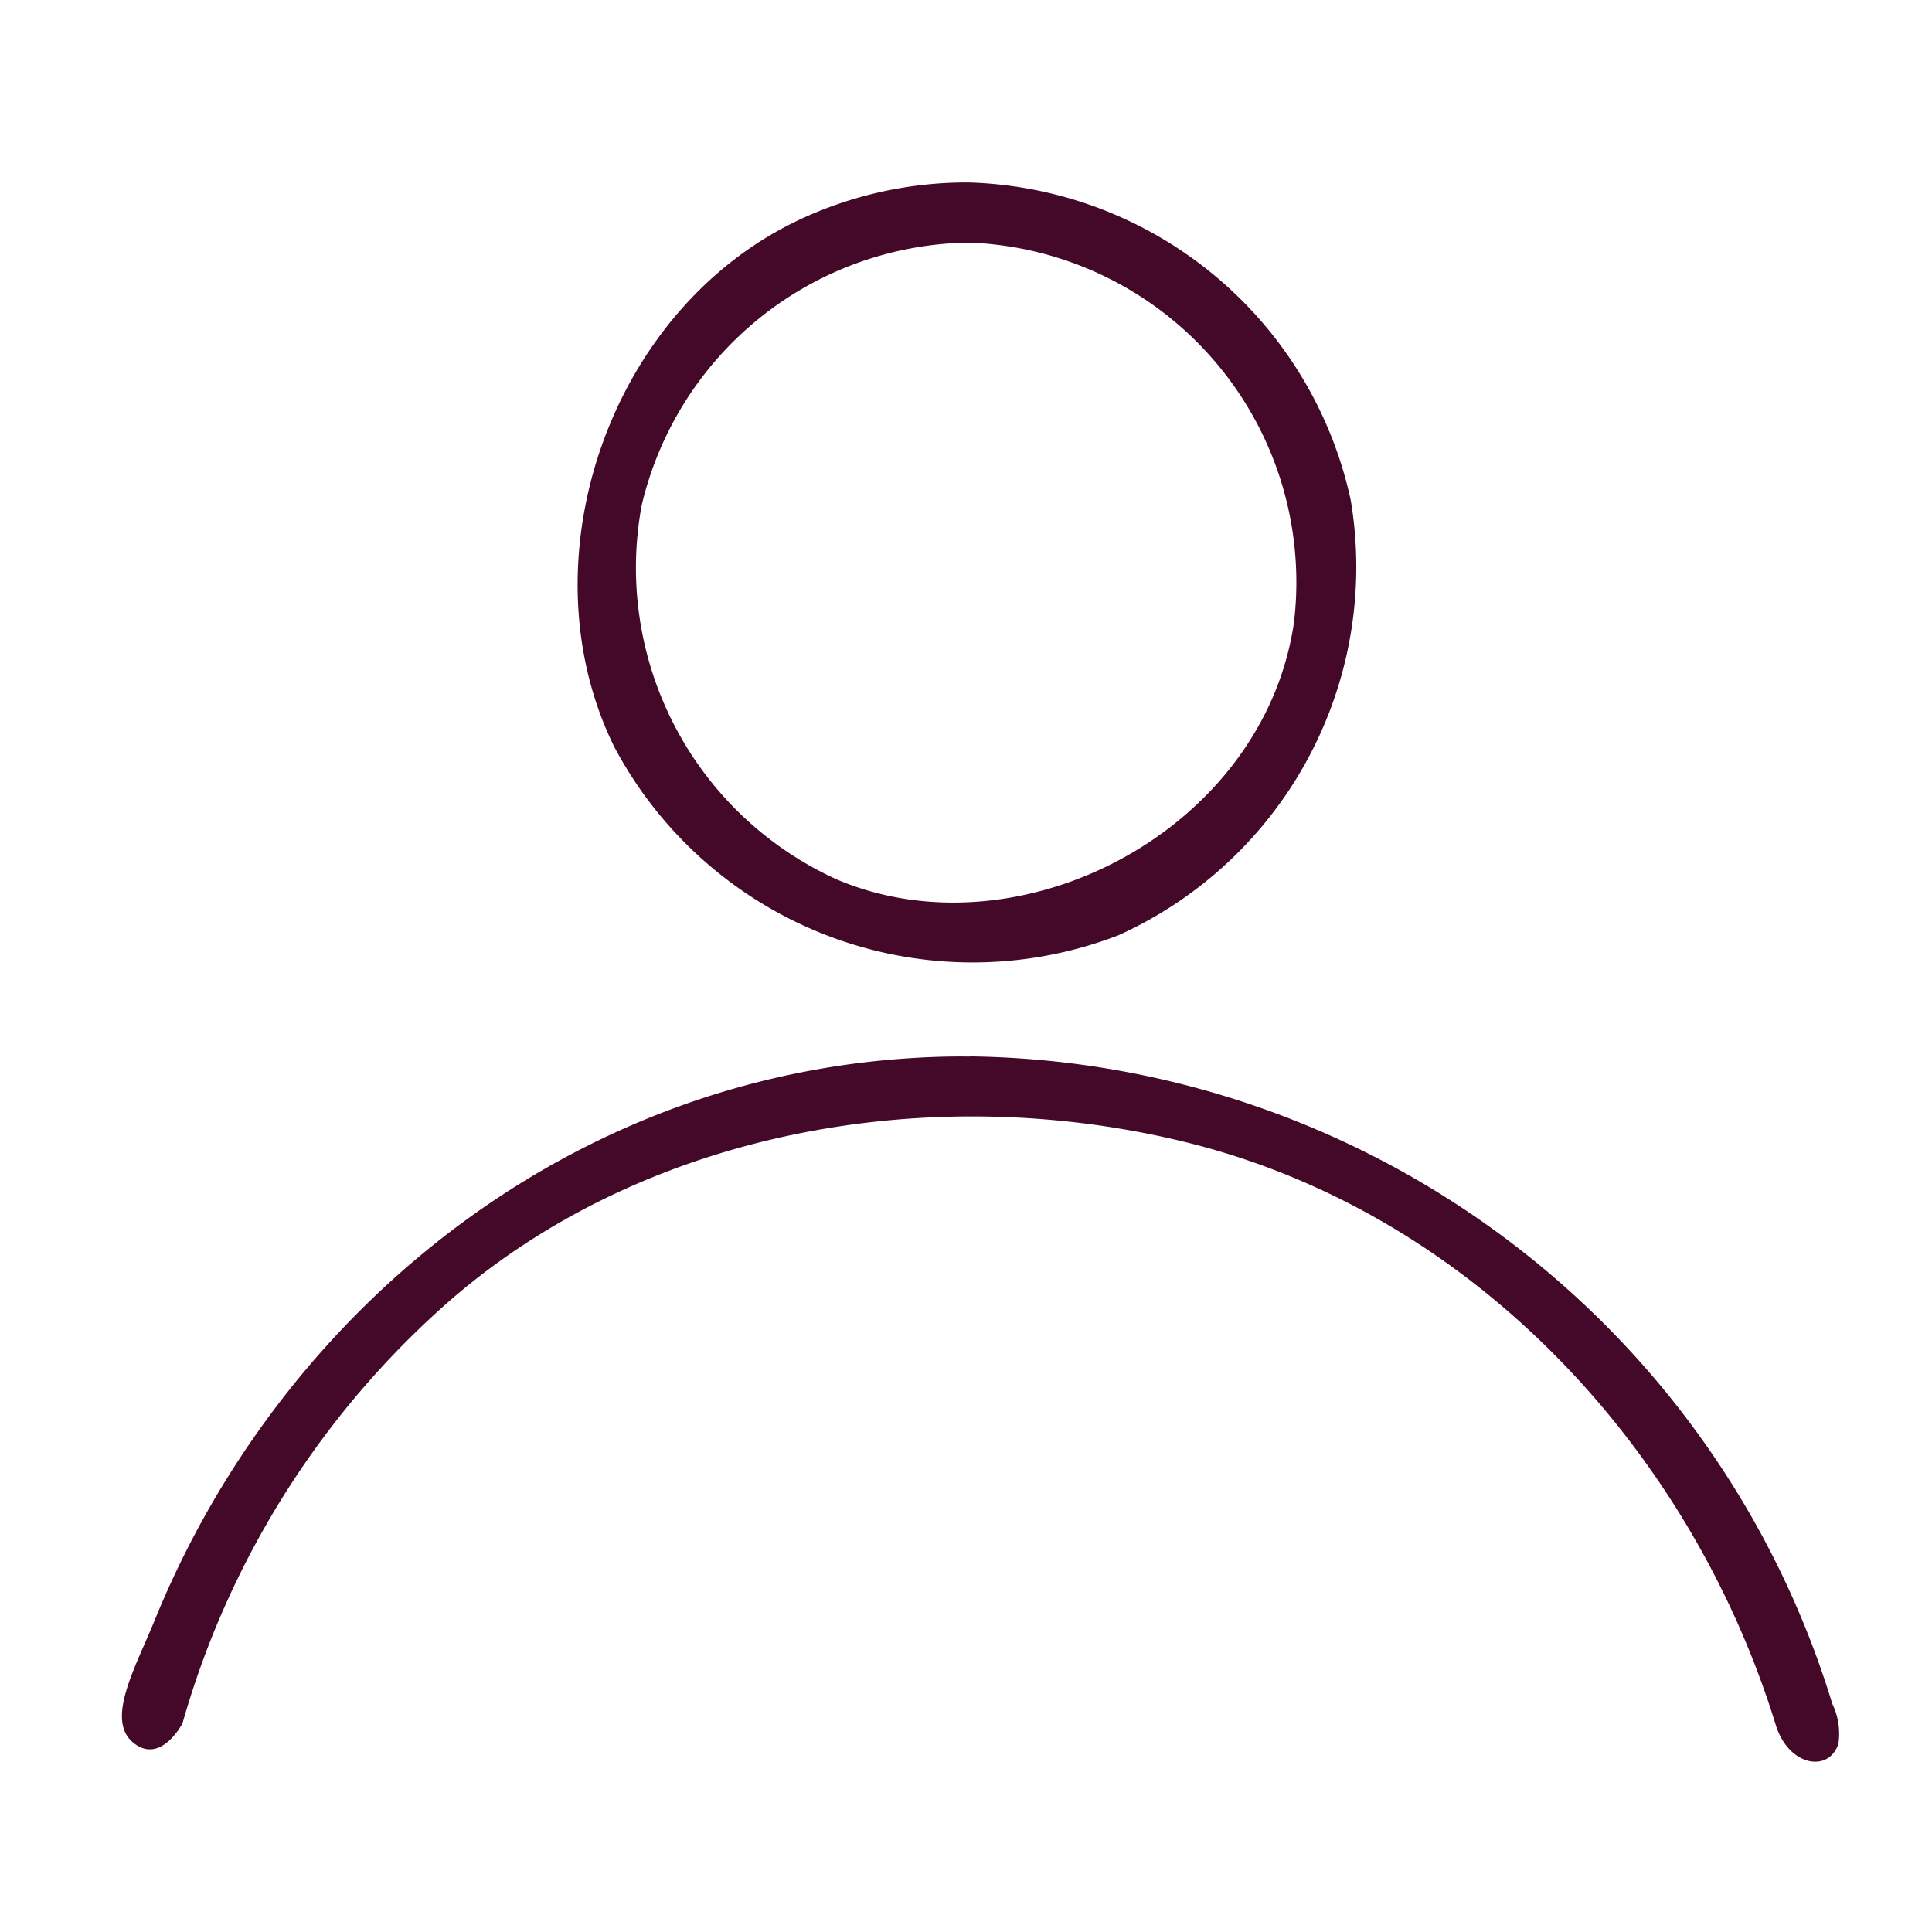 <svg xmlns="http://www.w3.org/2000/svg" width="76" height="76" viewBox="0 0 76 76">
  <g id="user-foto" transform="translate(-0.129 0.066)">
    <rect id="User" width="76" height="76" transform="translate(0.129 -0.066)" fill="none"/>
    <path id="Контур_34" data-name="Контур 34" d="M41.54,46.378A35.954,35.954,0,0,1,75.458,71.85a2.683,2.683,0,0,1,.237,1.572c-.38,1.15-1.971.877-2.468-.761C69.883,61.81,61.265,52.508,49.994,49.745,40,47.3,28.817,49.295,21.138,55.93A34.671,34.671,0,0,0,10.557,72.612s-.85,1.646-1.933.766c-1.1-.9.071-2.936.842-4.828,5.056-12.42,16.836-21.92,31.293-22.166q.391-.005.782,0ZM41.478,12A15.853,15.853,0,0,1,56.513,24.5a15.9,15.9,0,0,1-9.138,17.113,15.948,15.948,0,0,1-19.845-7.434c-3.572-7.293-.2-17.215,7.338-20.734A15.515,15.515,0,0,1,41.478,12Zm-.184,2.37A13.411,13.411,0,0,0,28.62,24.7a13.465,13.465,0,0,0,7.685,14.722c7.215,3.054,16.779-1.941,17.974-10.11A13.368,13.368,0,0,0,41.715,14.375q-.211,0-.421,0Z" transform="translate(-3.249 -4.888)" fill="#440828"/>
  </g>
</svg>
